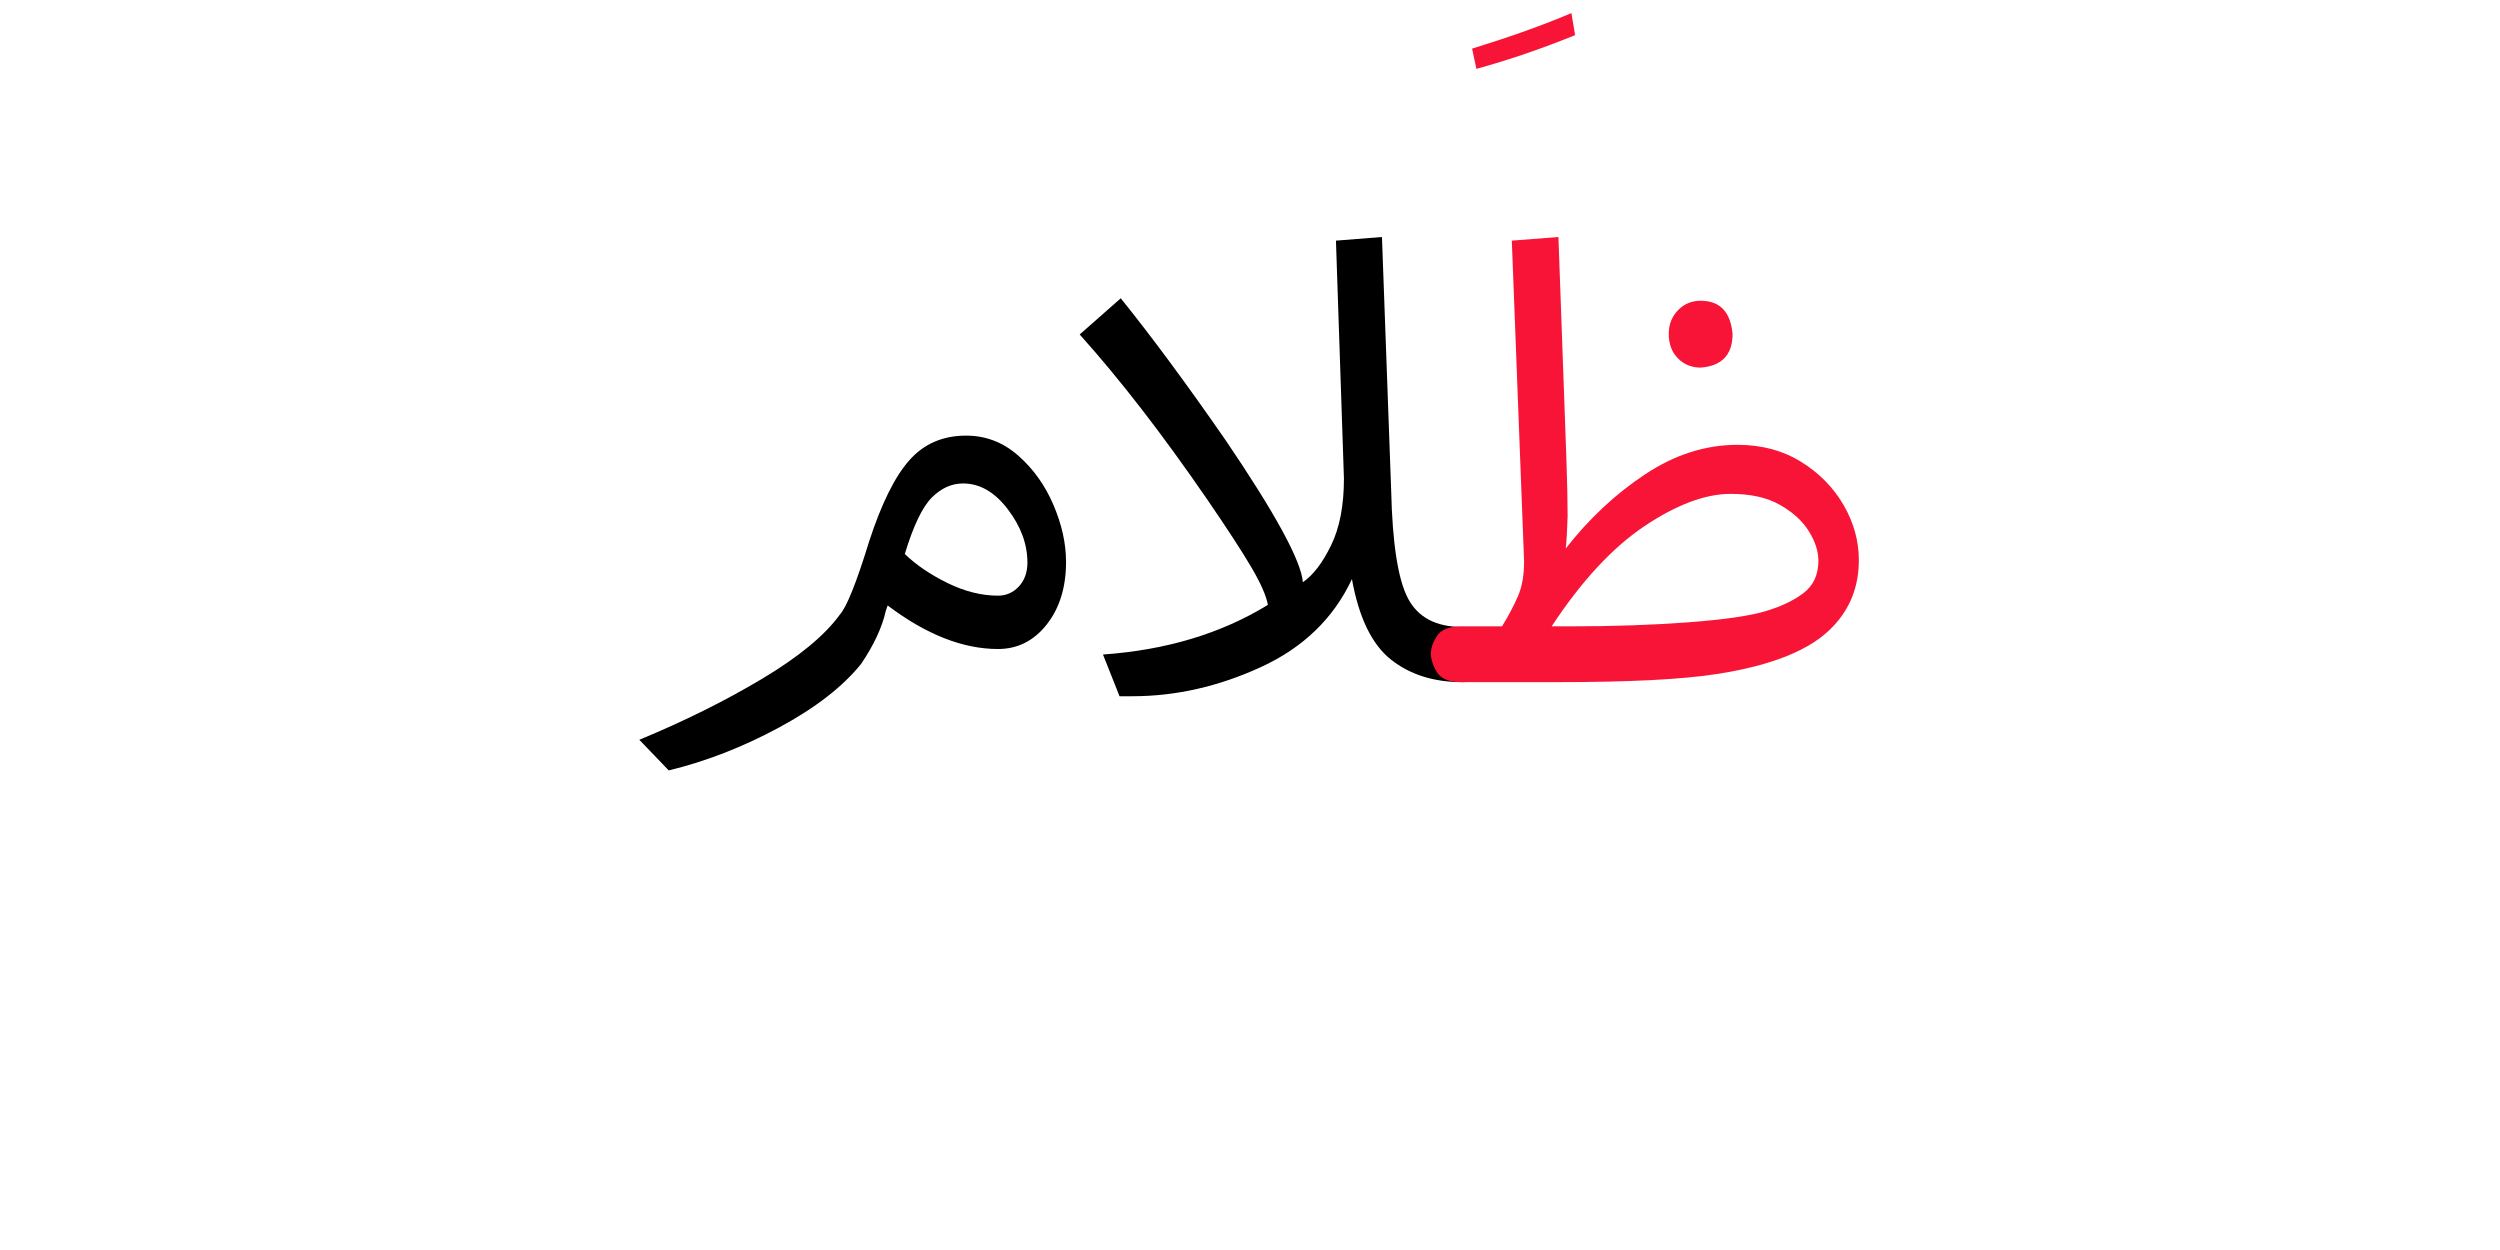 <?xml version="1.0" encoding="UTF-8" standalone="no"?>
<!-- Created with Inkscape (http://www.inkscape.org/) -->

<svg
   version="1.1"
   id="svg142618"
   width="400"
   height="200"
   viewBox="0 0 400 200"
   sodipodi:docname="1525_word.pdf"
   xmlns:inkscape="http://www.inkscape.org/namespaces/inkscape"
   xmlns:sodipodi="http://sodipodi.sourceforge.net/DTD/sodipodi-0.dtd"
   xmlns="http://www.w3.org/2000/svg"
   xmlns:svg="http://www.w3.org/2000/svg">
  <defs
     id="defs142622">
    <clipPath
       clipPathUnits="userSpaceOnUse"
       id="clipPath142640">
      <path
         d="M 0,-272.981 H 439.579 V 272.981 H 0 Z"
         id="path142638" />
    </clipPath>
  </defs>
  <sodipodi:namedview
     id="namedview142620"
     pagecolor="#ffffff"
     bordercolor="#000000"
     borderopacity="0.25"
     inkscape:showpageshadow="2"
     inkscape:pageopacity="0.0"
     inkscape:pagecheckerboard="0"
     inkscape:deskcolor="#d1d1d1" />
  <g
     id="g142624"
     inkscape:groupmode="layer"
     inkscape:label="1525_word48"
     transform="matrix(1.333,0,0,-1.333,0,200)">
    <g
       id="g142626">
      <g
         id="g142628">
        <g
           id="g142630"
           transform="translate(76.737,148.497)">
          <g
             id="g142632"
             transform="matrix(0.333,0,0,0.333,0,-30.331)">
            <g
               id="g142634">
              <g
                 id="g142636" />
              <g
                 id="g142676">
                <g
                   clip-path="url(#clipPath142640)"
                   id="g142674">
                  <g
                     transform="translate(0,-61.311)"
                     id="g142648">
                    <g
                       id="g142646">
                      <g
                         id="g142644">
                        <path
                           d="M 10.608,-120.677 0,-109.631 c 16.053,6.634 30.744,13.925 44.075,21.873 13.341,7.959 22.739,15.698 28.194,23.218 2.503,2.795 6.039,11.635 10.608,26.52 4.423,13.549 9.247,23.271 14.473,29.164 C 102.585,-2.952 109.401,0 117.798,0 c 7.072,0 13.33,-2.399 18.775,-7.197 5.455,-4.788 9.69,-10.717 12.704,-17.789 3.025,-7.072 4.538,-13.92 4.538,-20.543 0,-9.137 -2.321,-16.652 -6.963,-22.546 -4.641,-5.893 -10.498,-8.84 -17.57,-8.84 -12.663,0 -25.92,5.231 -39.772,15.693 l -0.673,-1.987 c -1.325,-5.893 -4.271,-12.23 -8.84,-19.01 -6.623,-8.251 -16.496,-15.912 -29.618,-22.984 -13.111,-7.072 -26.369,-12.23 -39.772,-15.474 z m 118.674,62.991 c 2.952,0 5.455,1.101 7.51,3.301 2.065,2.211 3.098,5.09 3.098,8.636 0,6.623 -2.357,13.028 -7.072,19.213 -4.715,6.196 -10.092,9.294 -16.131,9.294 -4.12,0 -7.875,-1.695 -11.265,-5.085 -3.39,-3.39 -6.634,-10.17 -9.732,-20.34 4.13,-3.974 9.289,-7.473 15.474,-10.498 6.185,-3.014 12.225,-4.522 18.118,-4.522 z"
                           style="fill:#000000;fill-opacity:1;fill-rule:nonzero;stroke:none"
                           id="path142642" />
                      </g>
                    </g>
                  </g>
                  <g
                     transform="translate(158.729,10.285)"
                     id="g142656">
                    <g
                       id="g142654">
                      <g
                         id="g142652">
                        <path
                           d="m 19.01,-165.533 h -4.647 l -5.961,15.035 c 22.833,1.617 42.645,7.583 59.439,17.899 -0.584,3.244 -2.535,7.698 -5.852,13.362 -3.317,5.674 -8.657,13.888 -16.021,24.642 C 29.759,-71.011 14.436,-51.193 0,-35.141 l 14.801,13.049 c 11.056,-13.706 23.584,-30.65 37.581,-50.834 18.118,-26.671 27.474,-43.84 28.069,-51.507 3.682,2.514 7.067,6.937 10.154,13.268 3.098,6.331 4.647,14.363 4.647,24.095 L 92.373,-1.314 108.958,0 l 3.317,-91.278 c 0.438,-19.151 2.461,-32.152 6.07,-39.005 3.609,-6.853 10.129,-10.28 19.558,-10.28 3.39,0 6.227,-0.771 8.511,-2.315 2.284,-1.544 3.427,-4.011 3.427,-7.401 0,-6.78 -3.98,-10.17 -11.938,-10.17 -10.316,0 -18.9,2.723 -25.753,8.168 -6.843,5.455 -11.516,15.108 -14.019,28.96 -6.634,-14.144 -17.576,-24.715 -32.825,-31.714 -15.249,-6.999 -30.682,-10.498 -46.296,-10.498 z"
                           style="fill:#000000;fill-opacity:1;fill-rule:nonzero;stroke:none"
                           id="path142650" />
                      </g>
                    </g>
                  </g>
                  <g
                     transform="translate(300.175,90.994)"
                     id="g142664">
                    <g
                       id="g142662">
                      <g
                         id="g142660">
                        <path
                           d="M 1.549,-20.105 0,-12.814 C 13.852,-8.537 25.784,-4.266 35.798,0 l 1.33,-7.948 C 25.195,-12.809 13.335,-16.861 1.549,-20.105 Z"
                           style="fill:#f81436;fill-opacity:1;fill-rule:nonzero;stroke:none"
                           id="path142658" />
                      </g>
                    </g>
                  </g>
                  <g
                     transform="translate(285.326,10.285)"
                     id="g142672">
                    <g
                       id="g142670">
                      <g
                         id="g142668">
                        <path
                           d="M 45.968,-160.449 H 11.046 c -4.423,0 -7.369,1.179 -8.84,3.536 C 0.735,-154.555 0,-152.271 0,-150.06 c 0,1.92 0.735,4.016 2.206,6.29 1.471,2.284 4.417,3.426 8.84,3.426 h 14.582 c 2.357,3.839 4.271,7.448 5.742,10.827 1.481,3.39 2.222,7.594 2.222,12.611 L 29.164,-1.314 45.968,0 48.831,-79.778 c 0.302,-8.845 0.454,-15.771 0.454,-20.778 -0.146,-5.007 -0.37,-8.913 -0.673,-11.719 8.407,10.765 17.951,19.683 28.632,26.755 10.681,7.072 21.769,10.608 33.263,10.608 8.689,0 16.308,-2.029 22.859,-6.086 6.56,-4.047 11.682,-9.242 15.364,-15.583 3.682,-6.331 5.523,-12.96 5.523,-19.886 0,-9.429 -3.093,-17.388 -9.278,-23.876 -7.802,-8.396 -21.873,-14.138 -42.213,-17.226 -12.37,-1.919 -31.302,-2.879 -56.794,-2.879 z m 4.412,20.105 c 15.323,0 29.393,0.48 42.213,1.44 12.82,0.959 22.103,2.284 27.85,3.974 5.747,1.7 10.389,3.911 13.925,6.634 3.536,2.733 5.304,6.602 5.304,11.609 0,3.39 -1.142,6.926 -3.427,10.608 -2.284,3.682 -5.747,6.848 -10.389,9.497 -4.641,2.66 -10.571,3.99 -17.789,3.99 -9.137,0 -19.489,-3.87 -31.057,-11.61 -11.557,-7.739 -22.718,-19.786 -33.482,-36.142 z m 46.859,93.266 c -3.244,0 -5.971,1.106 -8.183,3.317 -2.211,2.211 -3.317,5.158 -3.317,8.84 0,3.39 1.106,6.227 3.317,8.511 2.211,2.284 4.939,3.426 8.183,3.426 6.926,0 10.759,-3.979 11.5,-11.938 0,-7.51 -3.833,-11.562 -11.5,-12.157 z"
                           style="fill:#f81436;fill-opacity:1;fill-rule:nonzero;stroke:none"
                           id="path142666" />
                      </g>
                    </g>
                  </g>
                </g>
              </g>
            </g>
          </g>
        </g>
      </g>
    </g>
  </g>
</svg>
